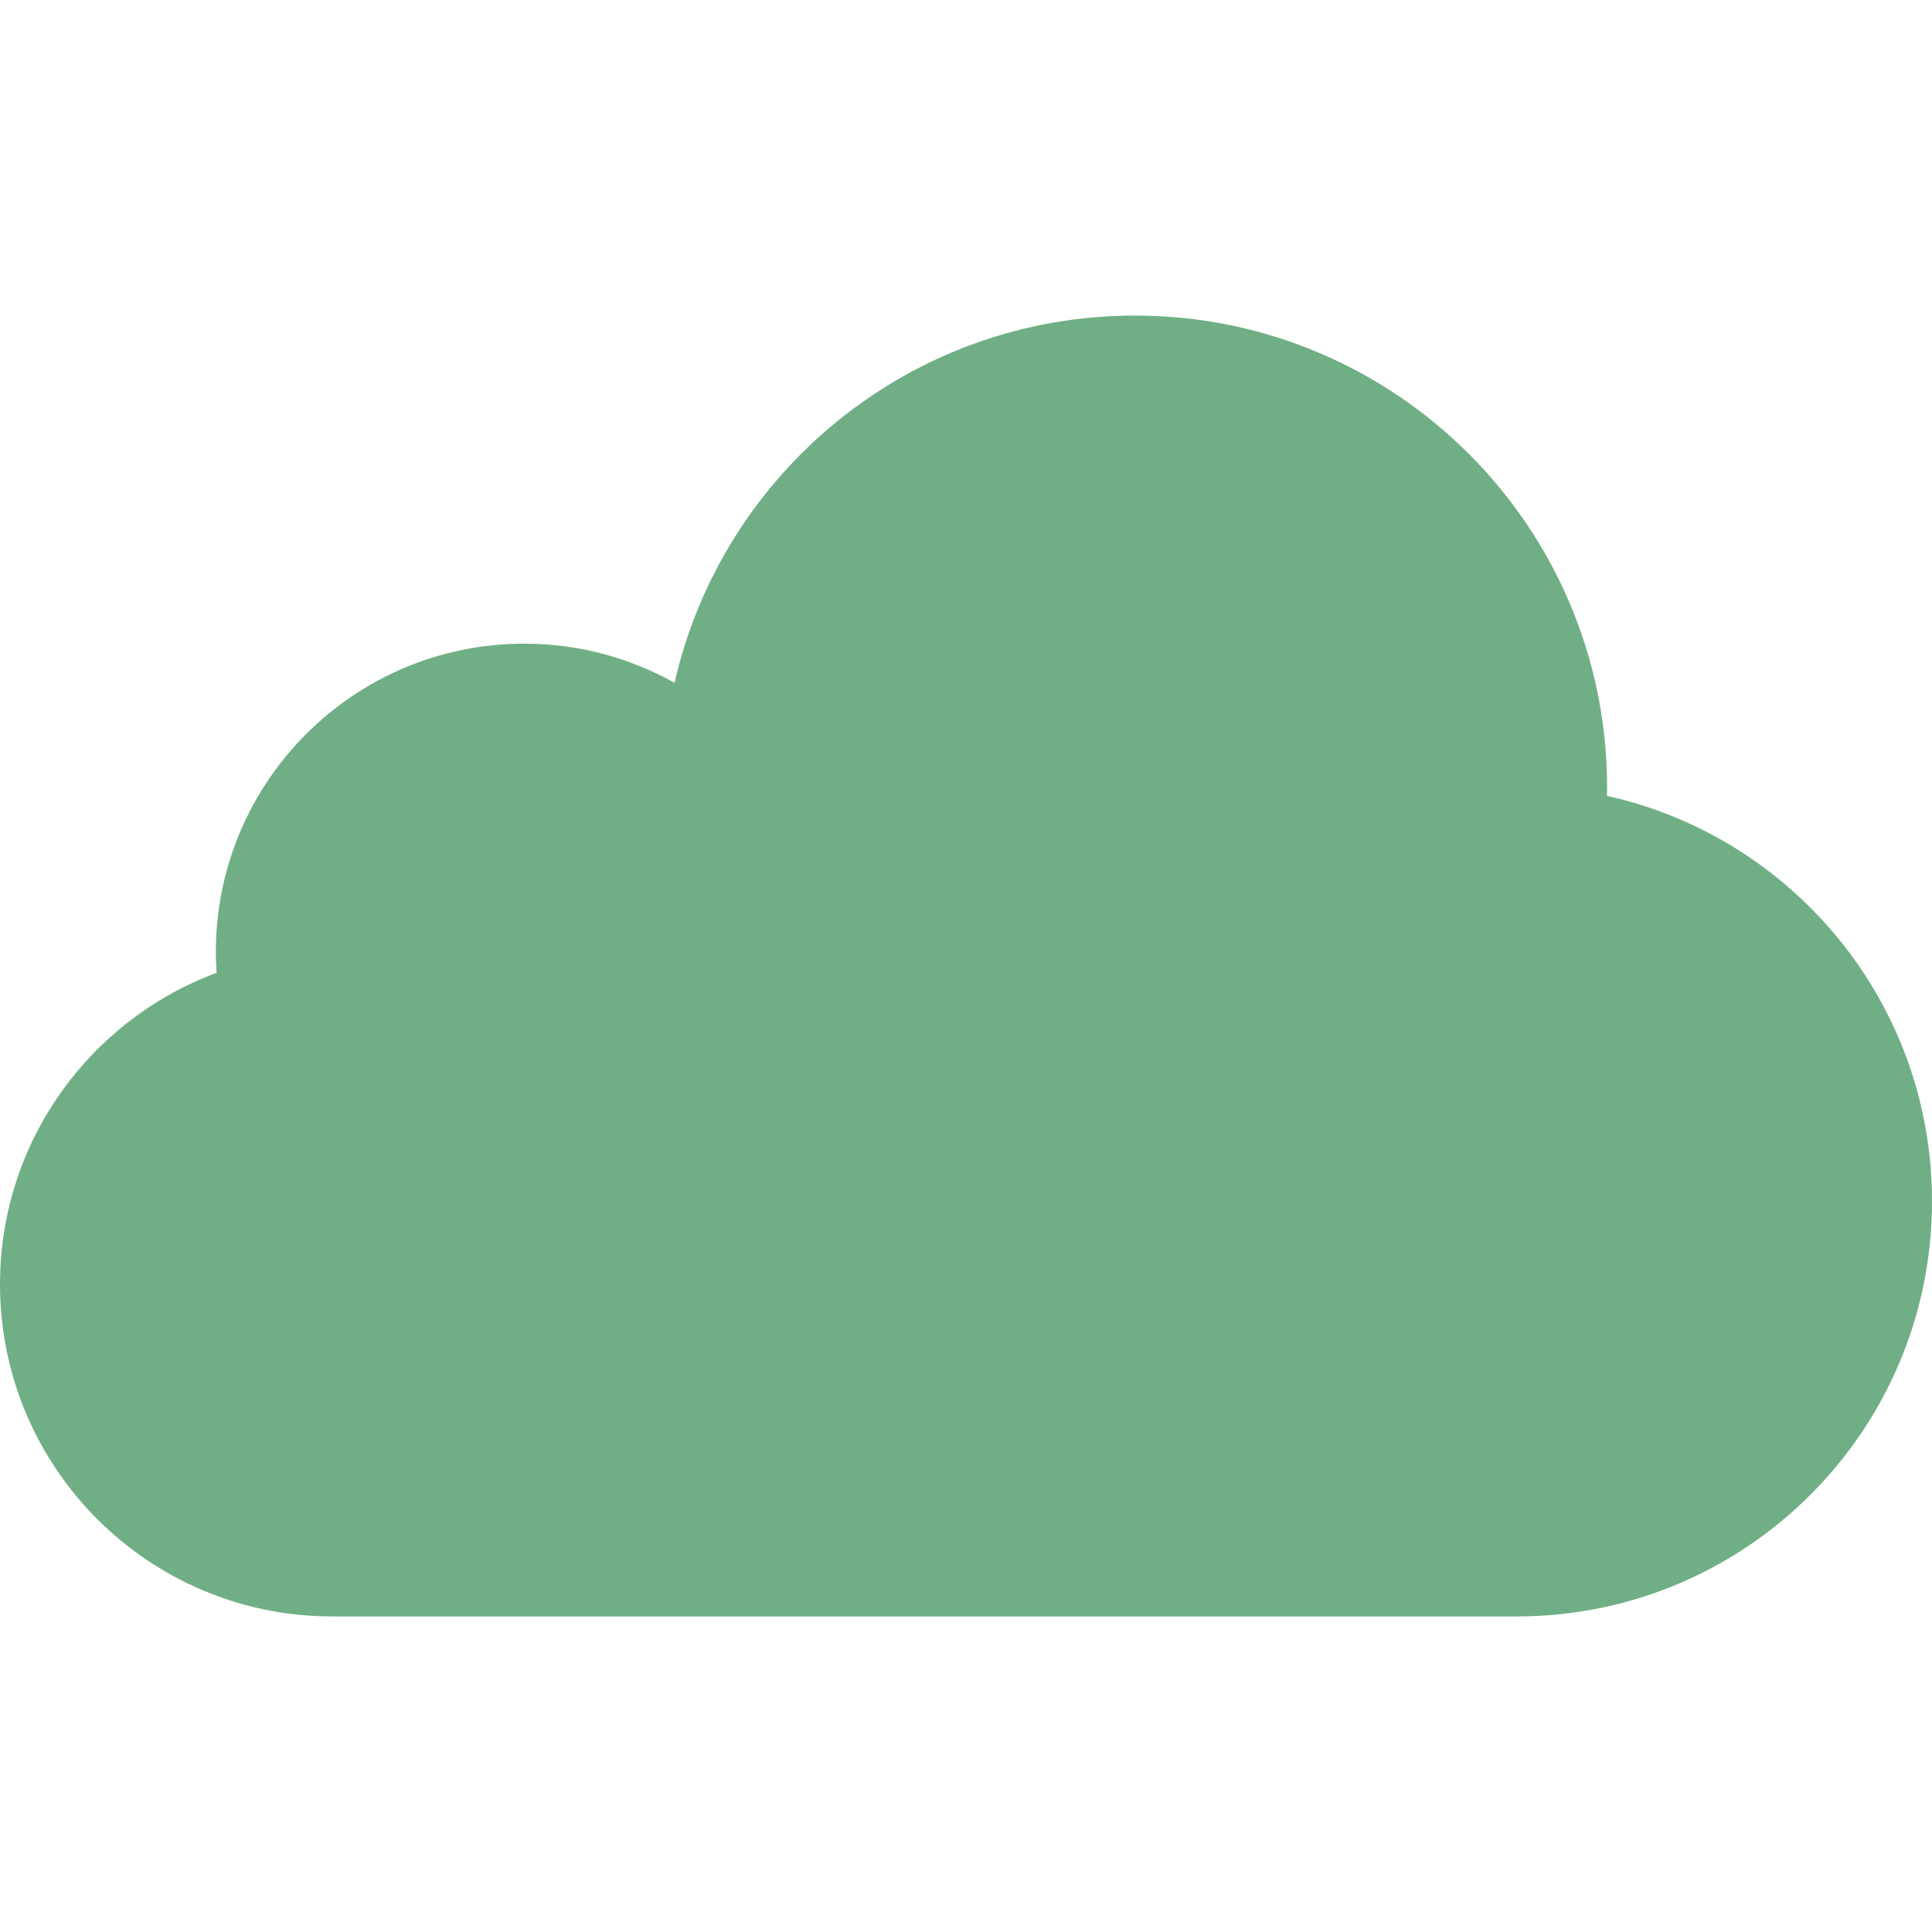 <?xml version="1.0"?>
<svg xmlns="http://www.w3.org/2000/svg" xmlns:xlink="http://www.w3.org/1999/xlink" xmlns:svgjs="http://svgjs.com/svgjs" version="1.1" width="512" height="512" x="0" y="0" viewBox="0 0 412.913 412.913" style="enable-background:new 0 0 512 512" xml:space="preserve" class=""><g>
<path xmlns="http://www.w3.org/2000/svg" style="" d="M343.454,170.099c0.01-0.583,0.022-1.165,0.022-1.75c0-55.728-45.177-100.905-100.905-100.905  c-48.025,0-88.209,33.551-98.403,78.492c-9.505-5.321-20.454-8.368-32.122-8.368c-36.407,0-65.92,29.514-65.92,65.92  c0,1.488,0.067,2.959,0.164,4.423C19.262,217.944,0,243.959,0,274.479c0,39.207,31.784,70.991,70.991,70.991h253.183  c49.009,0,88.739-39.73,88.739-88.739C412.913,214.343,383.192,178.903,343.454,170.099z" fill="#70af85" data-original="#1ea6c6" class=""/>
<g xmlns="http://www.w3.org/2000/svg">
</g>
<g xmlns="http://www.w3.org/2000/svg">
</g>
<g xmlns="http://www.w3.org/2000/svg">
</g>
<g xmlns="http://www.w3.org/2000/svg">
</g>
<g xmlns="http://www.w3.org/2000/svg">
</g>
<g xmlns="http://www.w3.org/2000/svg">
</g>
<g xmlns="http://www.w3.org/2000/svg">
</g>
<g xmlns="http://www.w3.org/2000/svg">
</g>
<g xmlns="http://www.w3.org/2000/svg">
</g>
<g xmlns="http://www.w3.org/2000/svg">
</g>
<g xmlns="http://www.w3.org/2000/svg">
</g>
<g xmlns="http://www.w3.org/2000/svg">
</g>
<g xmlns="http://www.w3.org/2000/svg">
</g>
<g xmlns="http://www.w3.org/2000/svg">
</g>
<g xmlns="http://www.w3.org/2000/svg">
</g>
</g></svg>
